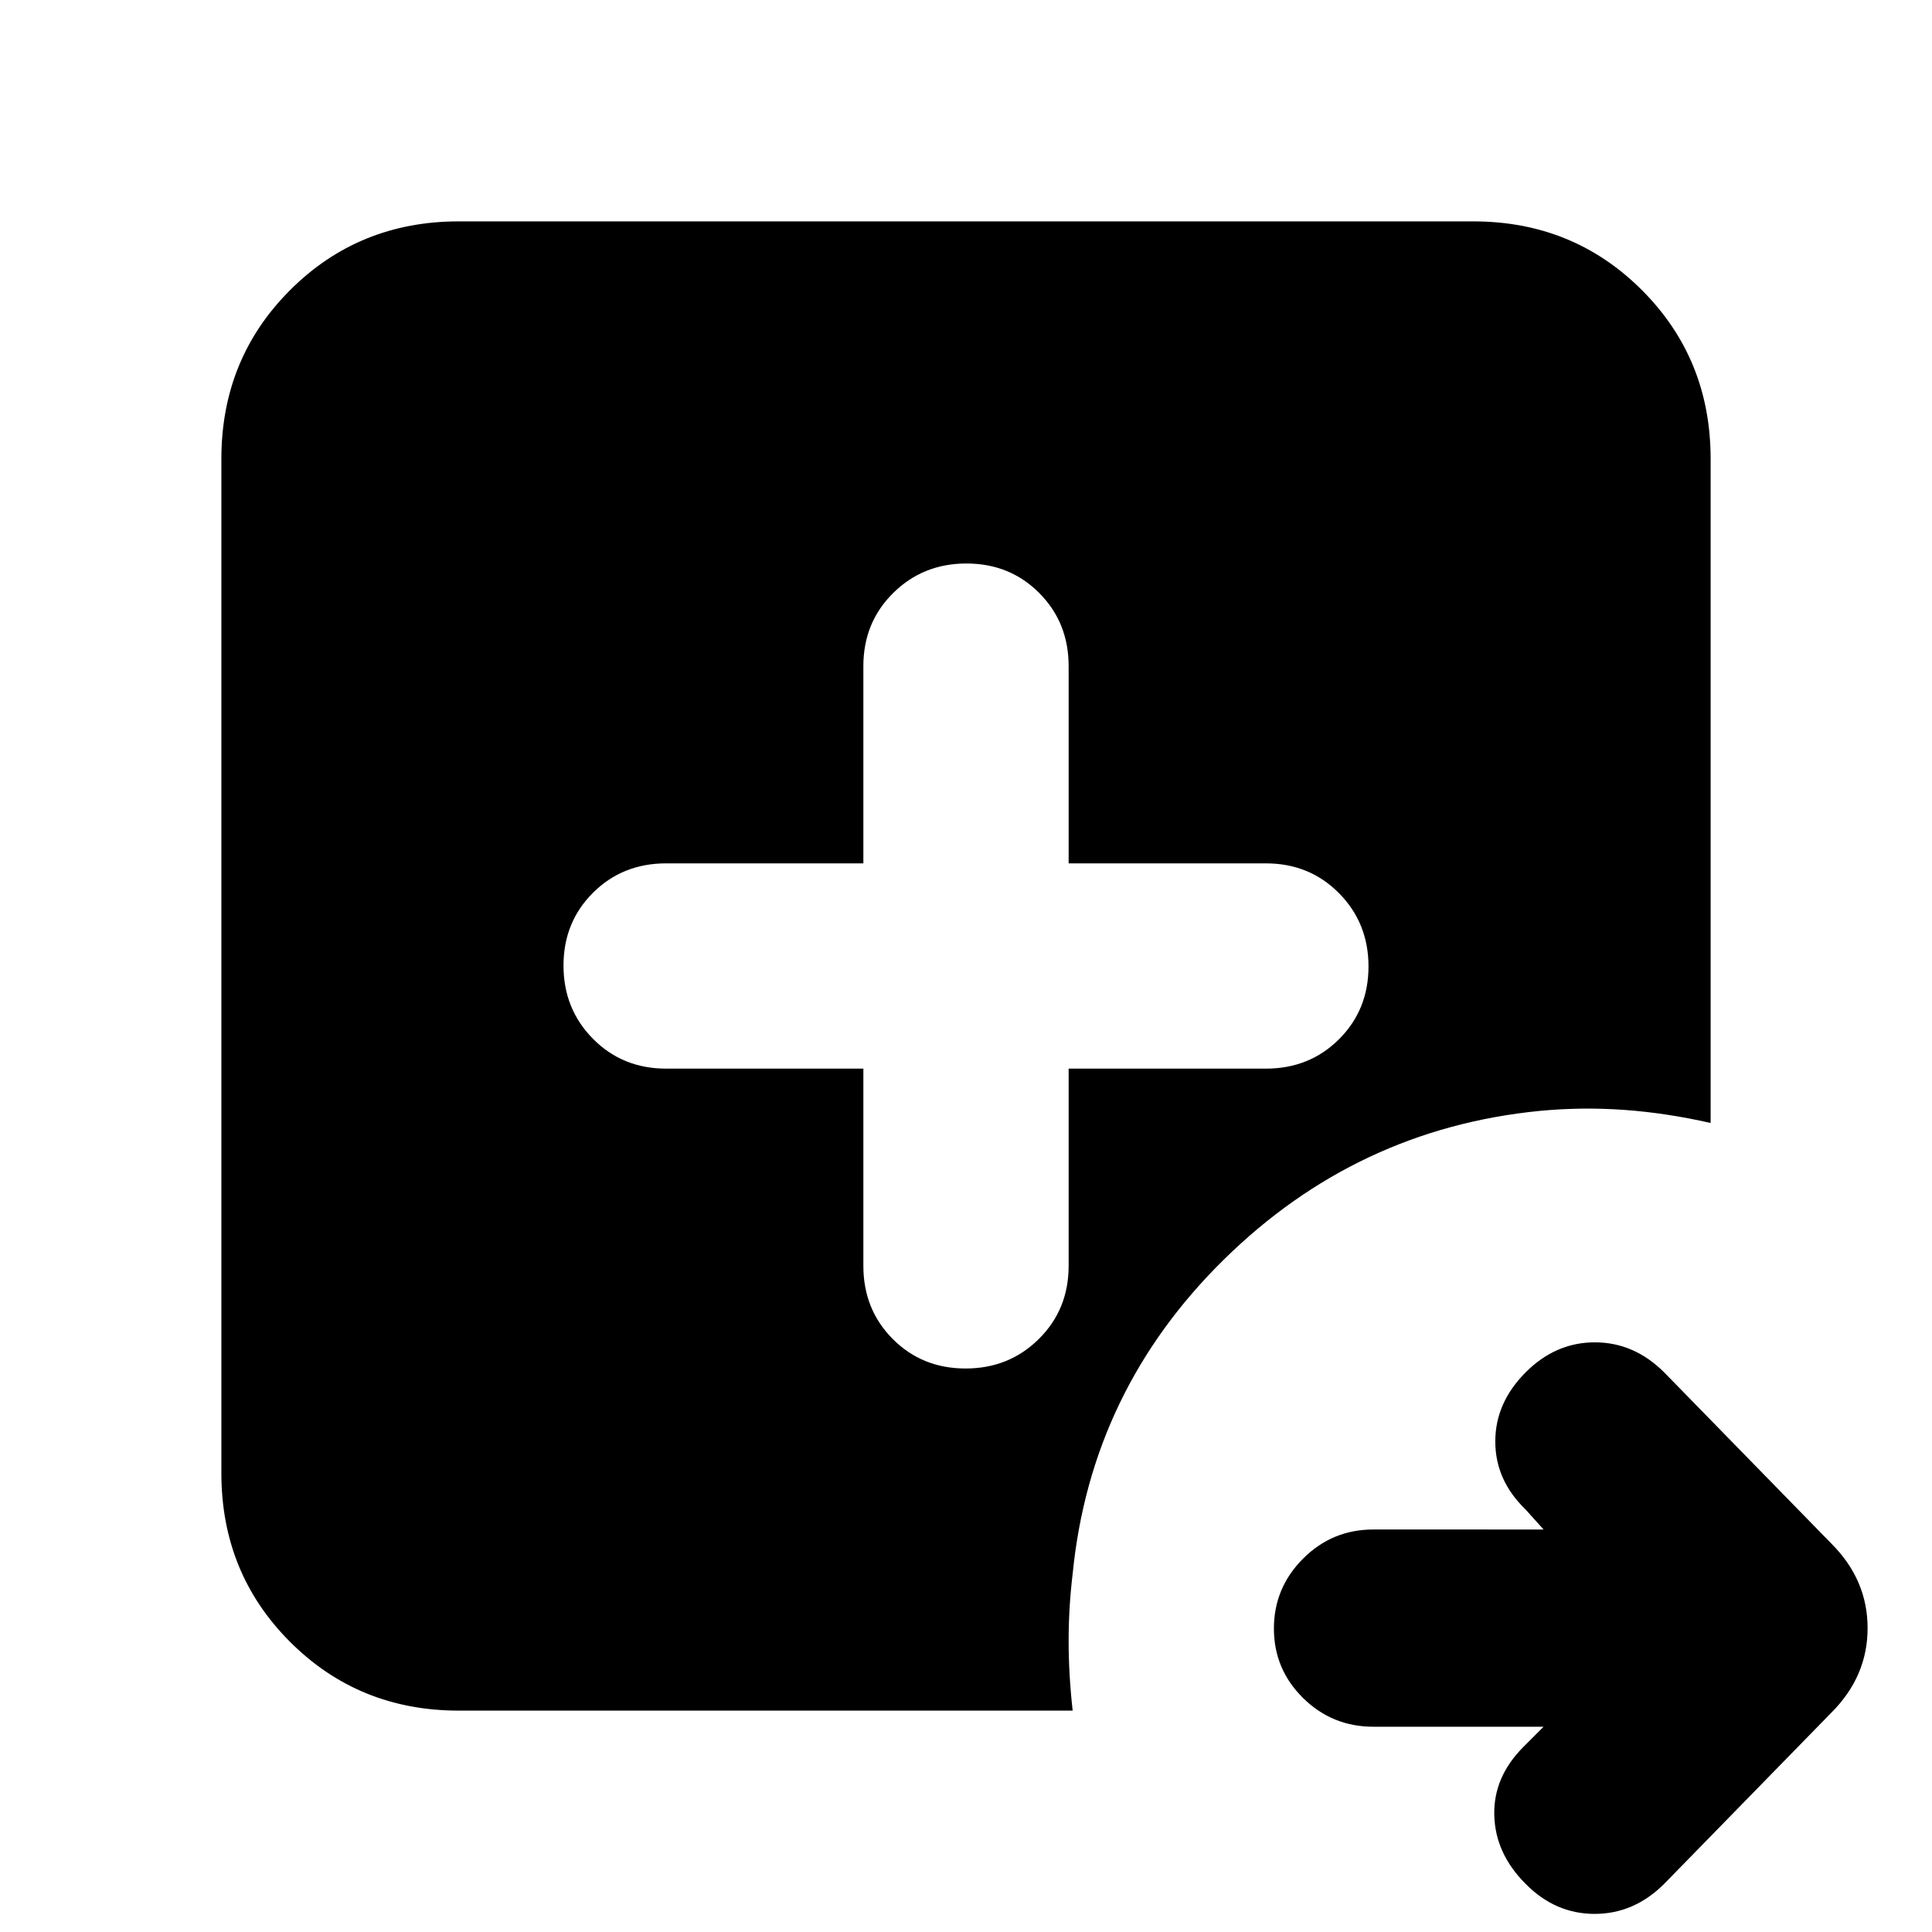 <svg xmlns="http://www.w3.org/2000/svg" height="20" viewBox="0 96 960 960" width="20"><path d="M767 954h-84.593q-20.473 0-34.94-14.289Q633 925.421 633 905.211 633 885 647.467 870.5t34.94-14.5H767l-9-10q-15-14.5-15-33.75t15.174-34.424Q773 763 792.5 763t34.5 15l83 85q18 18 18 42t-18 42l-83 85q-15 15-34.633 15-19.634 0-34.367-15-15-15-15.5-34t14.5-34l10-10ZM429 627v98q0 21.675 14.602 36.338Q458.204 776 479.789 776q21.586 0 36.399-14.662Q531 746.675 531 725v-98h98q21.675 0 36.338-14.602Q680 597.796 680 576.211q0-21.586-14.662-36.399Q650.675 525 629 525h-98v-98q0-21.675-14.602-36.338Q501.796 376 480.211 376q-21.586 0-36.399 14.662Q429 405.325 429 427v98h-98q-21.675 0-36.337 14.602Q280 554.204 280 575.789q0 21.586 14.663 36.399Q309.325 627 331 627h98ZM228 946q-49.7 0-83.85-34.15Q110 877.7 110 828V324q0-49.7 34.15-83.85Q178.3 206 228 206h504q49.7 0 83.85 34.15Q850 274.3 850 324v330q-22-5-42.976-6.5T765 648q-91 9-157 74t-75 156q-2 16.623-2 33.311Q531 928 533 946H228Z"/></svg>